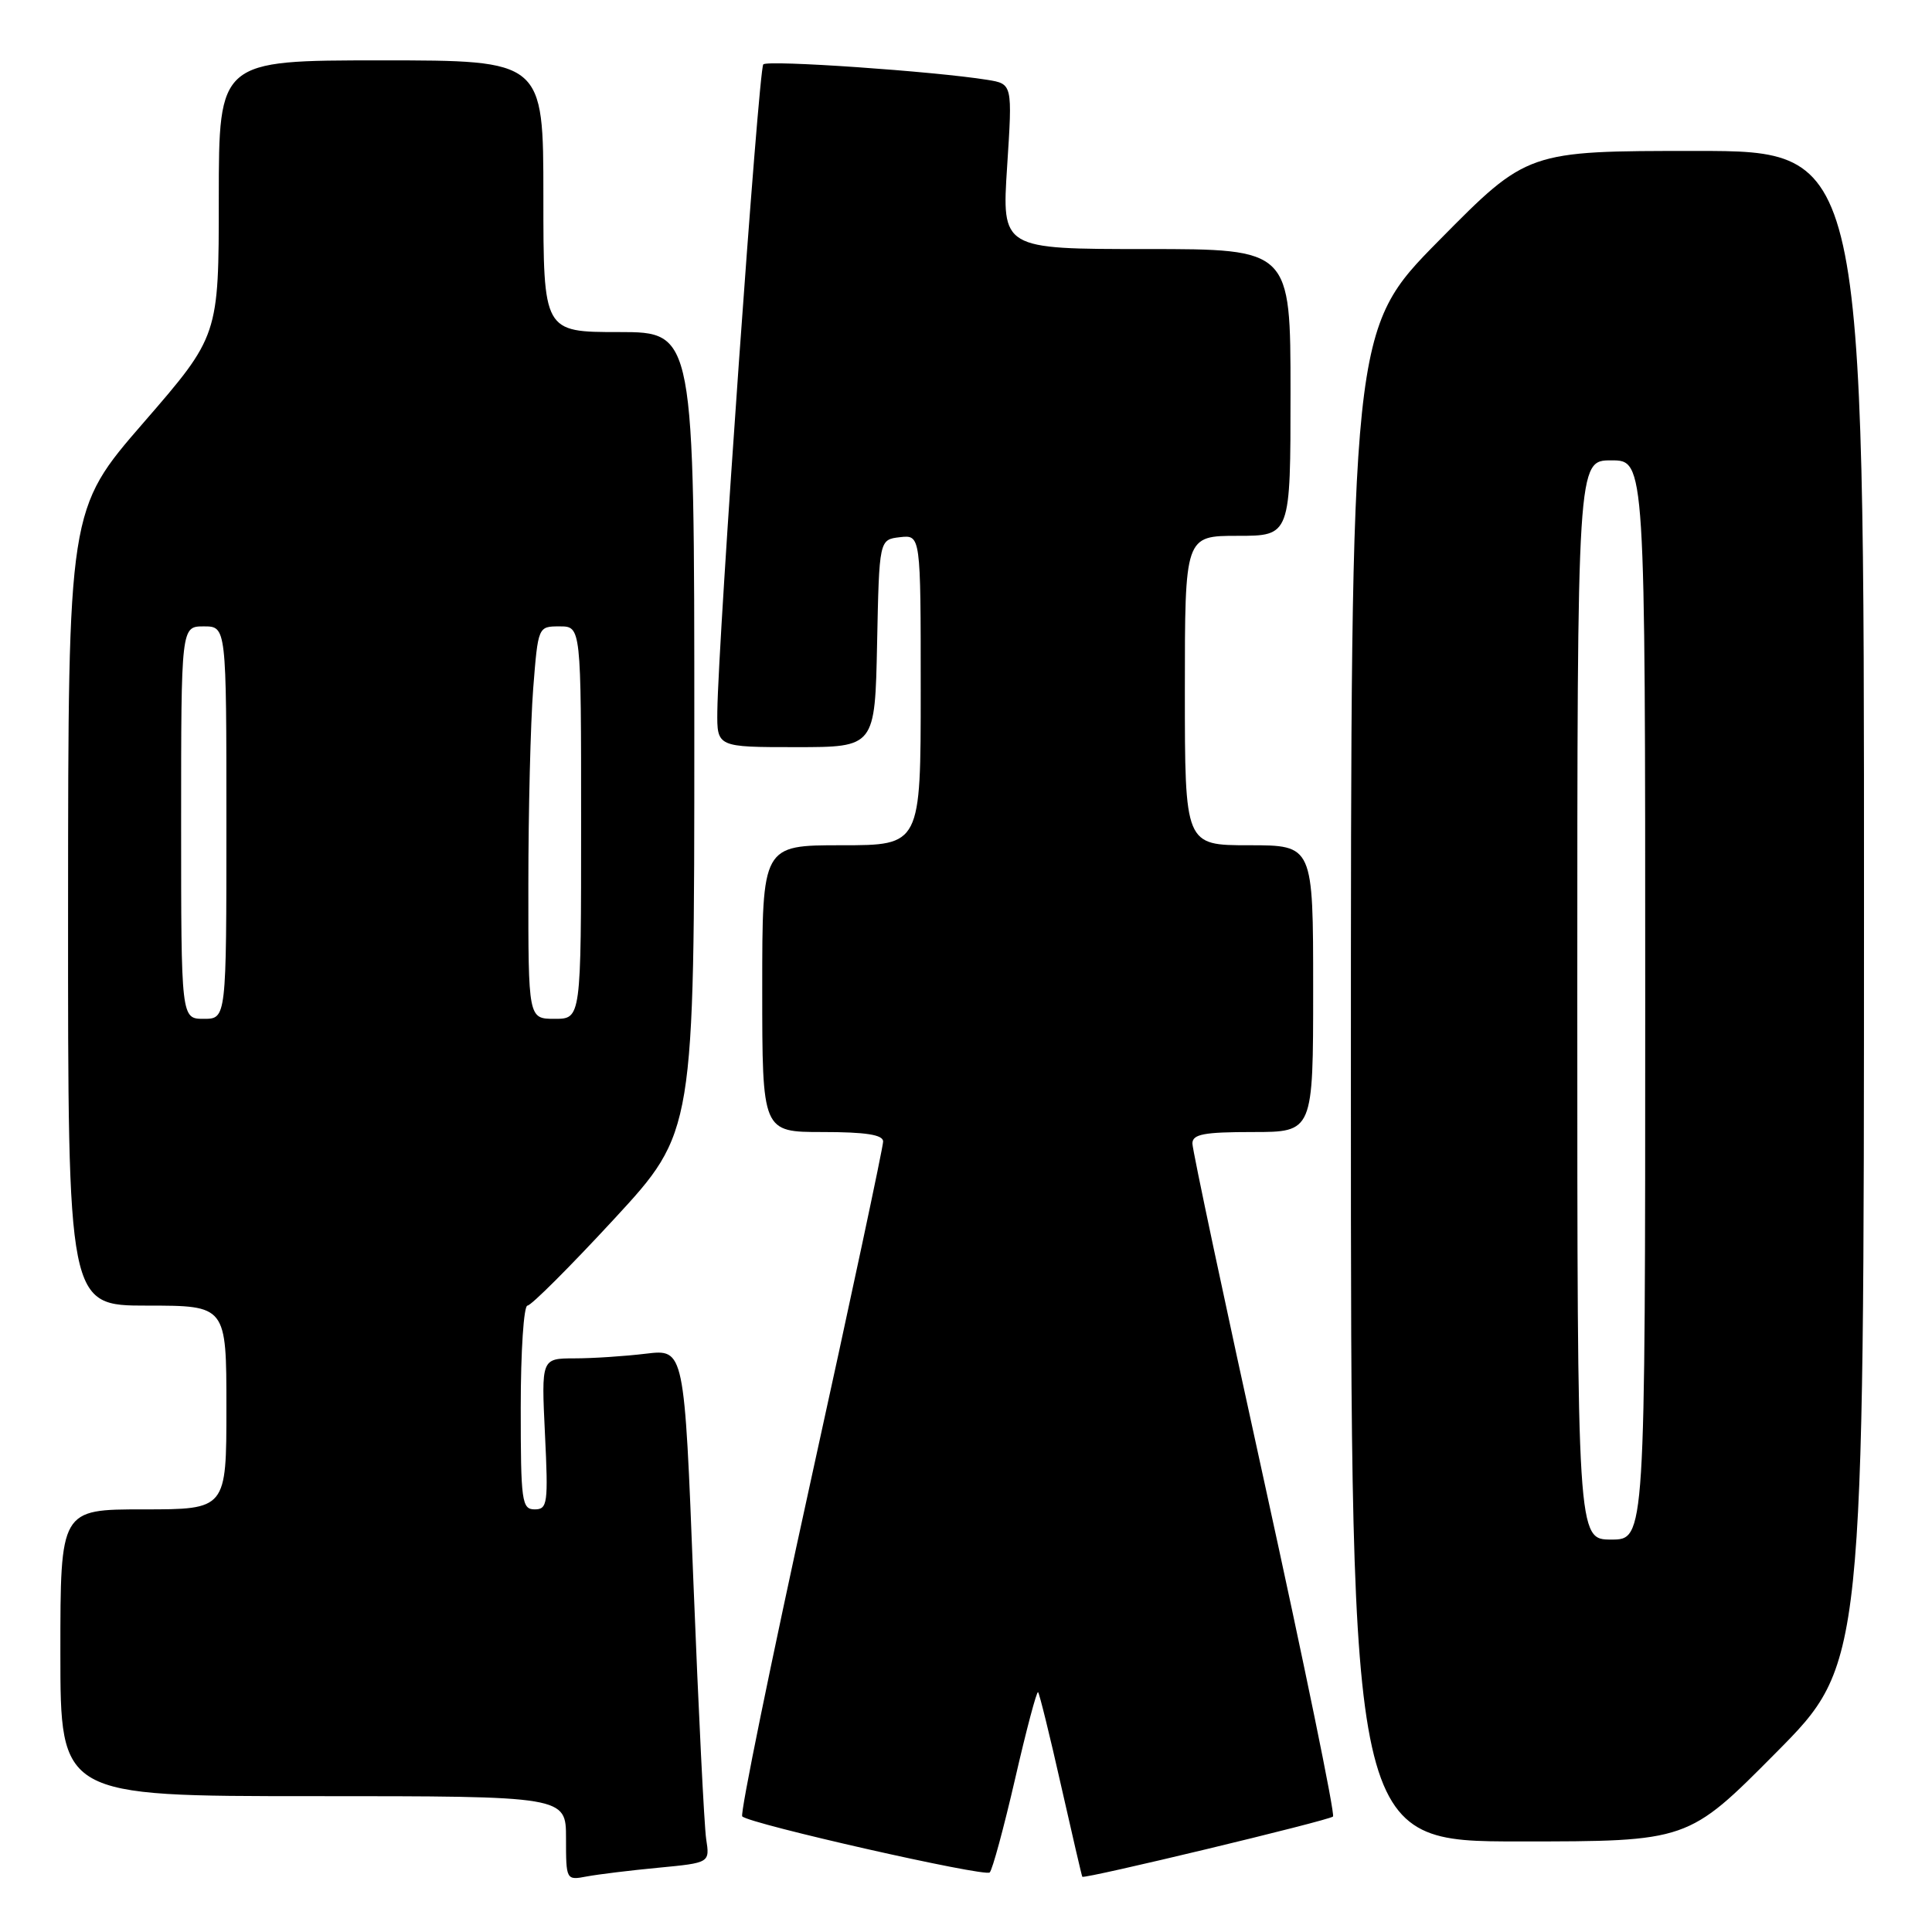 <?xml version="1.0" encoding="UTF-8" standalone="no"?>
<!DOCTYPE svg PUBLIC "-//W3C//DTD SVG 1.1//EN" "http://www.w3.org/Graphics/SVG/1.1/DTD/svg11.dtd" >
<svg xmlns="http://www.w3.org/2000/svg" xmlns:xlink="http://www.w3.org/1999/xlink" version="1.1" viewBox="0 0 256 256">
 <g >
 <path fill="currentColor"
d=" M 87.28 247.48 C 94.06 246.83 94.06 246.83 93.57 243.67 C 93.31 241.93 92.55 226.61 91.88 209.63 C 90.68 178.76 90.68 178.76 85.59 179.37 C 82.79 179.71 78.53 179.99 76.12 179.99 C 71.73 180.00 71.73 180.00 72.21 190.00 C 72.66 199.23 72.55 200.00 70.85 200.00 C 69.14 200.00 69.00 198.96 69.00 186.50 C 69.00 179.07 69.40 173.00 69.89 173.00 C 70.38 173.00 75.55 167.83 81.39 161.51 C 92.00 150.01 92.00 150.01 92.00 97.01 C 92.00 44.00 92.00 44.00 82.00 44.00 C 72.00 44.00 72.00 44.00 72.00 26.00 C 72.00 8.00 72.00 8.00 50.50 8.00 C 29.00 8.00 29.00 8.00 28.99 26.25 C 28.99 44.50 28.99 44.50 19.02 56.00 C 9.04 67.50 9.04 67.50 9.02 120.25 C 9.00 173.00 9.00 173.00 19.50 173.00 C 30.00 173.00 30.00 173.00 30.00 186.50 C 30.00 200.00 30.00 200.00 19.00 200.00 C 8.00 200.00 8.00 200.00 8.00 219.00 C 8.00 238.00 8.00 238.00 41.50 238.00 C 75.00 238.00 75.00 238.00 75.00 243.58 C 75.00 249.13 75.02 249.16 77.75 248.64 C 79.26 248.36 83.55 247.83 87.28 247.48 Z  M 134.51 235.69 C 136.00 229.20 137.37 224.04 137.55 224.22 C 137.73 224.40 139.10 229.94 140.58 236.52 C 142.07 243.11 143.34 248.58 143.41 248.68 C 143.64 249.02 176.11 241.22 176.63 240.70 C 176.92 240.41 172.84 220.58 167.58 196.61 C 162.31 172.65 158.00 152.36 158.00 151.52 C 158.00 150.29 159.50 150.00 166.00 150.00 C 174.00 150.00 174.00 150.00 174.00 131.00 C 174.00 112.00 174.00 112.00 165.50 112.00 C 157.00 112.00 157.00 112.00 157.00 91.50 C 157.00 71.00 157.00 71.00 164.00 71.00 C 171.00 71.00 171.00 71.00 171.00 52.00 C 171.00 33.00 171.00 33.00 151.87 33.00 C 132.74 33.00 132.74 33.00 133.45 22.06 C 134.16 11.12 134.16 11.12 130.83 10.58 C 123.79 9.45 101.75 7.92 101.14 8.53 C 100.52 9.14 95.17 84.61 95.05 94.25 C 95.00 99.00 95.00 99.00 105.47 99.00 C 115.94 99.00 115.94 99.00 116.22 85.25 C 116.50 71.50 116.50 71.50 119.25 71.18 C 122.00 70.87 122.00 70.87 122.00 91.43 C 122.00 112.00 122.00 112.00 111.50 112.00 C 101.00 112.00 101.00 112.00 101.00 131.00 C 101.00 150.00 101.00 150.00 109.00 150.00 C 114.72 150.00 117.01 150.36 117.02 151.25 C 117.03 151.94 112.71 172.22 107.41 196.31 C 102.12 220.41 98.04 240.37 98.35 240.68 C 99.34 241.68 130.48 248.73 131.14 248.11 C 131.50 247.77 133.01 242.19 134.51 235.69 Z  M 235.32 232.25 C 246.98 220.50 246.98 220.50 246.99 120.25 C 247.00 20.00 247.00 20.00 224.70 20.00 C 202.39 20.00 202.39 20.00 190.70 31.84 C 179.00 43.69 179.00 43.69 179.00 143.84 C 179.00 244.00 179.00 244.00 201.34 244.00 C 223.67 244.00 223.67 244.00 235.32 232.25 Z  M 24.00 109.00 C 24.00 83.00 24.00 83.00 27.00 83.00 C 30.00 83.00 30.00 83.00 30.00 109.00 C 30.00 135.00 30.00 135.00 27.00 135.00 C 24.00 135.00 24.00 135.00 24.00 109.00 Z  M 70.01 117.25 C 70.01 107.49 70.30 95.79 70.65 91.25 C 71.30 83.00 71.30 83.00 74.15 83.00 C 77.00 83.00 77.00 83.00 77.00 109.00 C 77.00 135.00 77.00 135.00 73.50 135.00 C 70.00 135.00 70.00 135.00 70.01 117.25 Z  M 209.00 132.50 C 209.00 61.00 209.00 61.00 213.50 61.00 C 218.00 61.00 218.00 61.00 218.00 132.50 C 218.00 204.00 218.00 204.00 213.50 204.00 C 209.00 204.00 209.00 204.00 209.00 132.50 Z "/>
</g>
</svg>